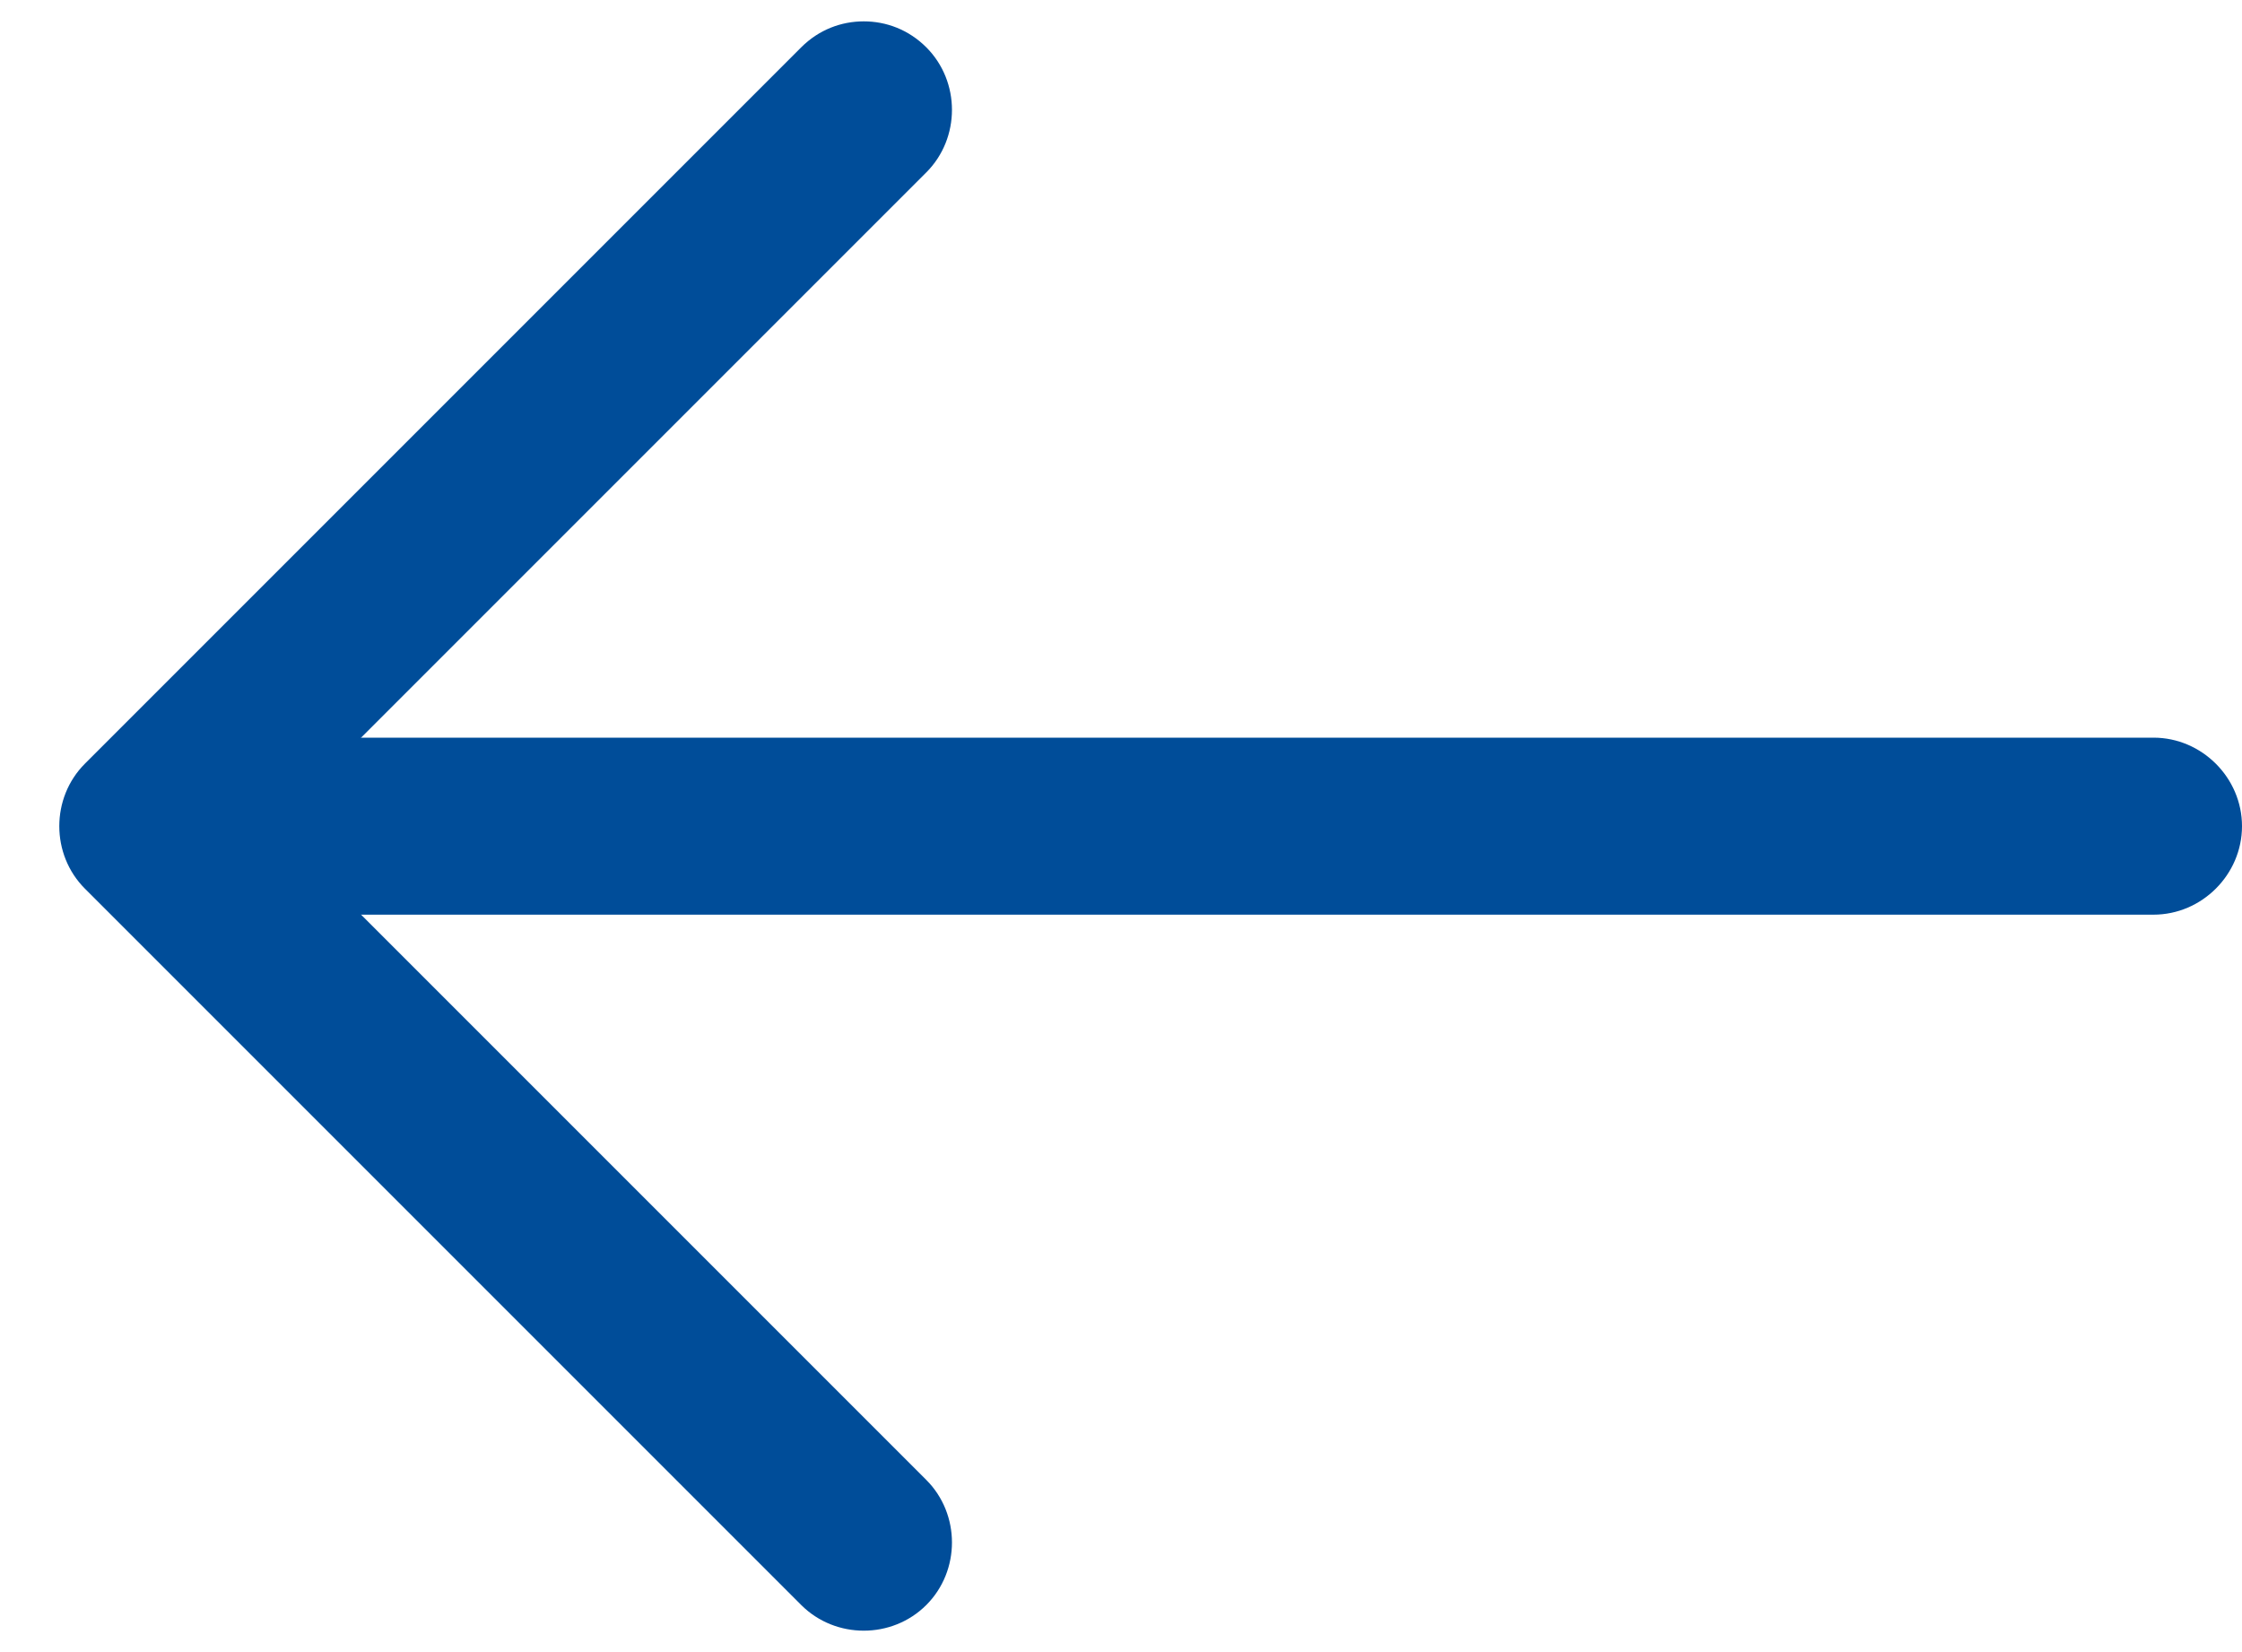 <svg width="19" height="14" viewBox="0 0 19 14" fill="none" xmlns="http://www.w3.org/2000/svg">
<path d="M7.32 0.181C7.51 0.181 7.7 0.251 7.85 0.401C8.14 0.691 8.14 1.171 7.85 1.461L2.31 7.001L7.85 12.541C8.14 12.831 8.14 13.311 7.85 13.601C7.56 13.891 7.08 13.891 6.79 13.601L0.72 7.531C0.43 7.241 0.43 6.761 0.72 6.471L6.79 0.401C6.94 0.251 7.13 0.181 7.32 0.181Z" fill="#004D99"/>
<path d="M1.42 6.251L18.25 6.251C18.66 6.251 19 6.591 19 7.001C19 7.411 18.66 7.751 18.25 7.751L1.42 7.751C1.01 7.751 0.67 7.411 0.67 7.001C0.67 6.591 1.01 6.251 1.42 6.251Z" fill="#004D99"/>
</svg>

